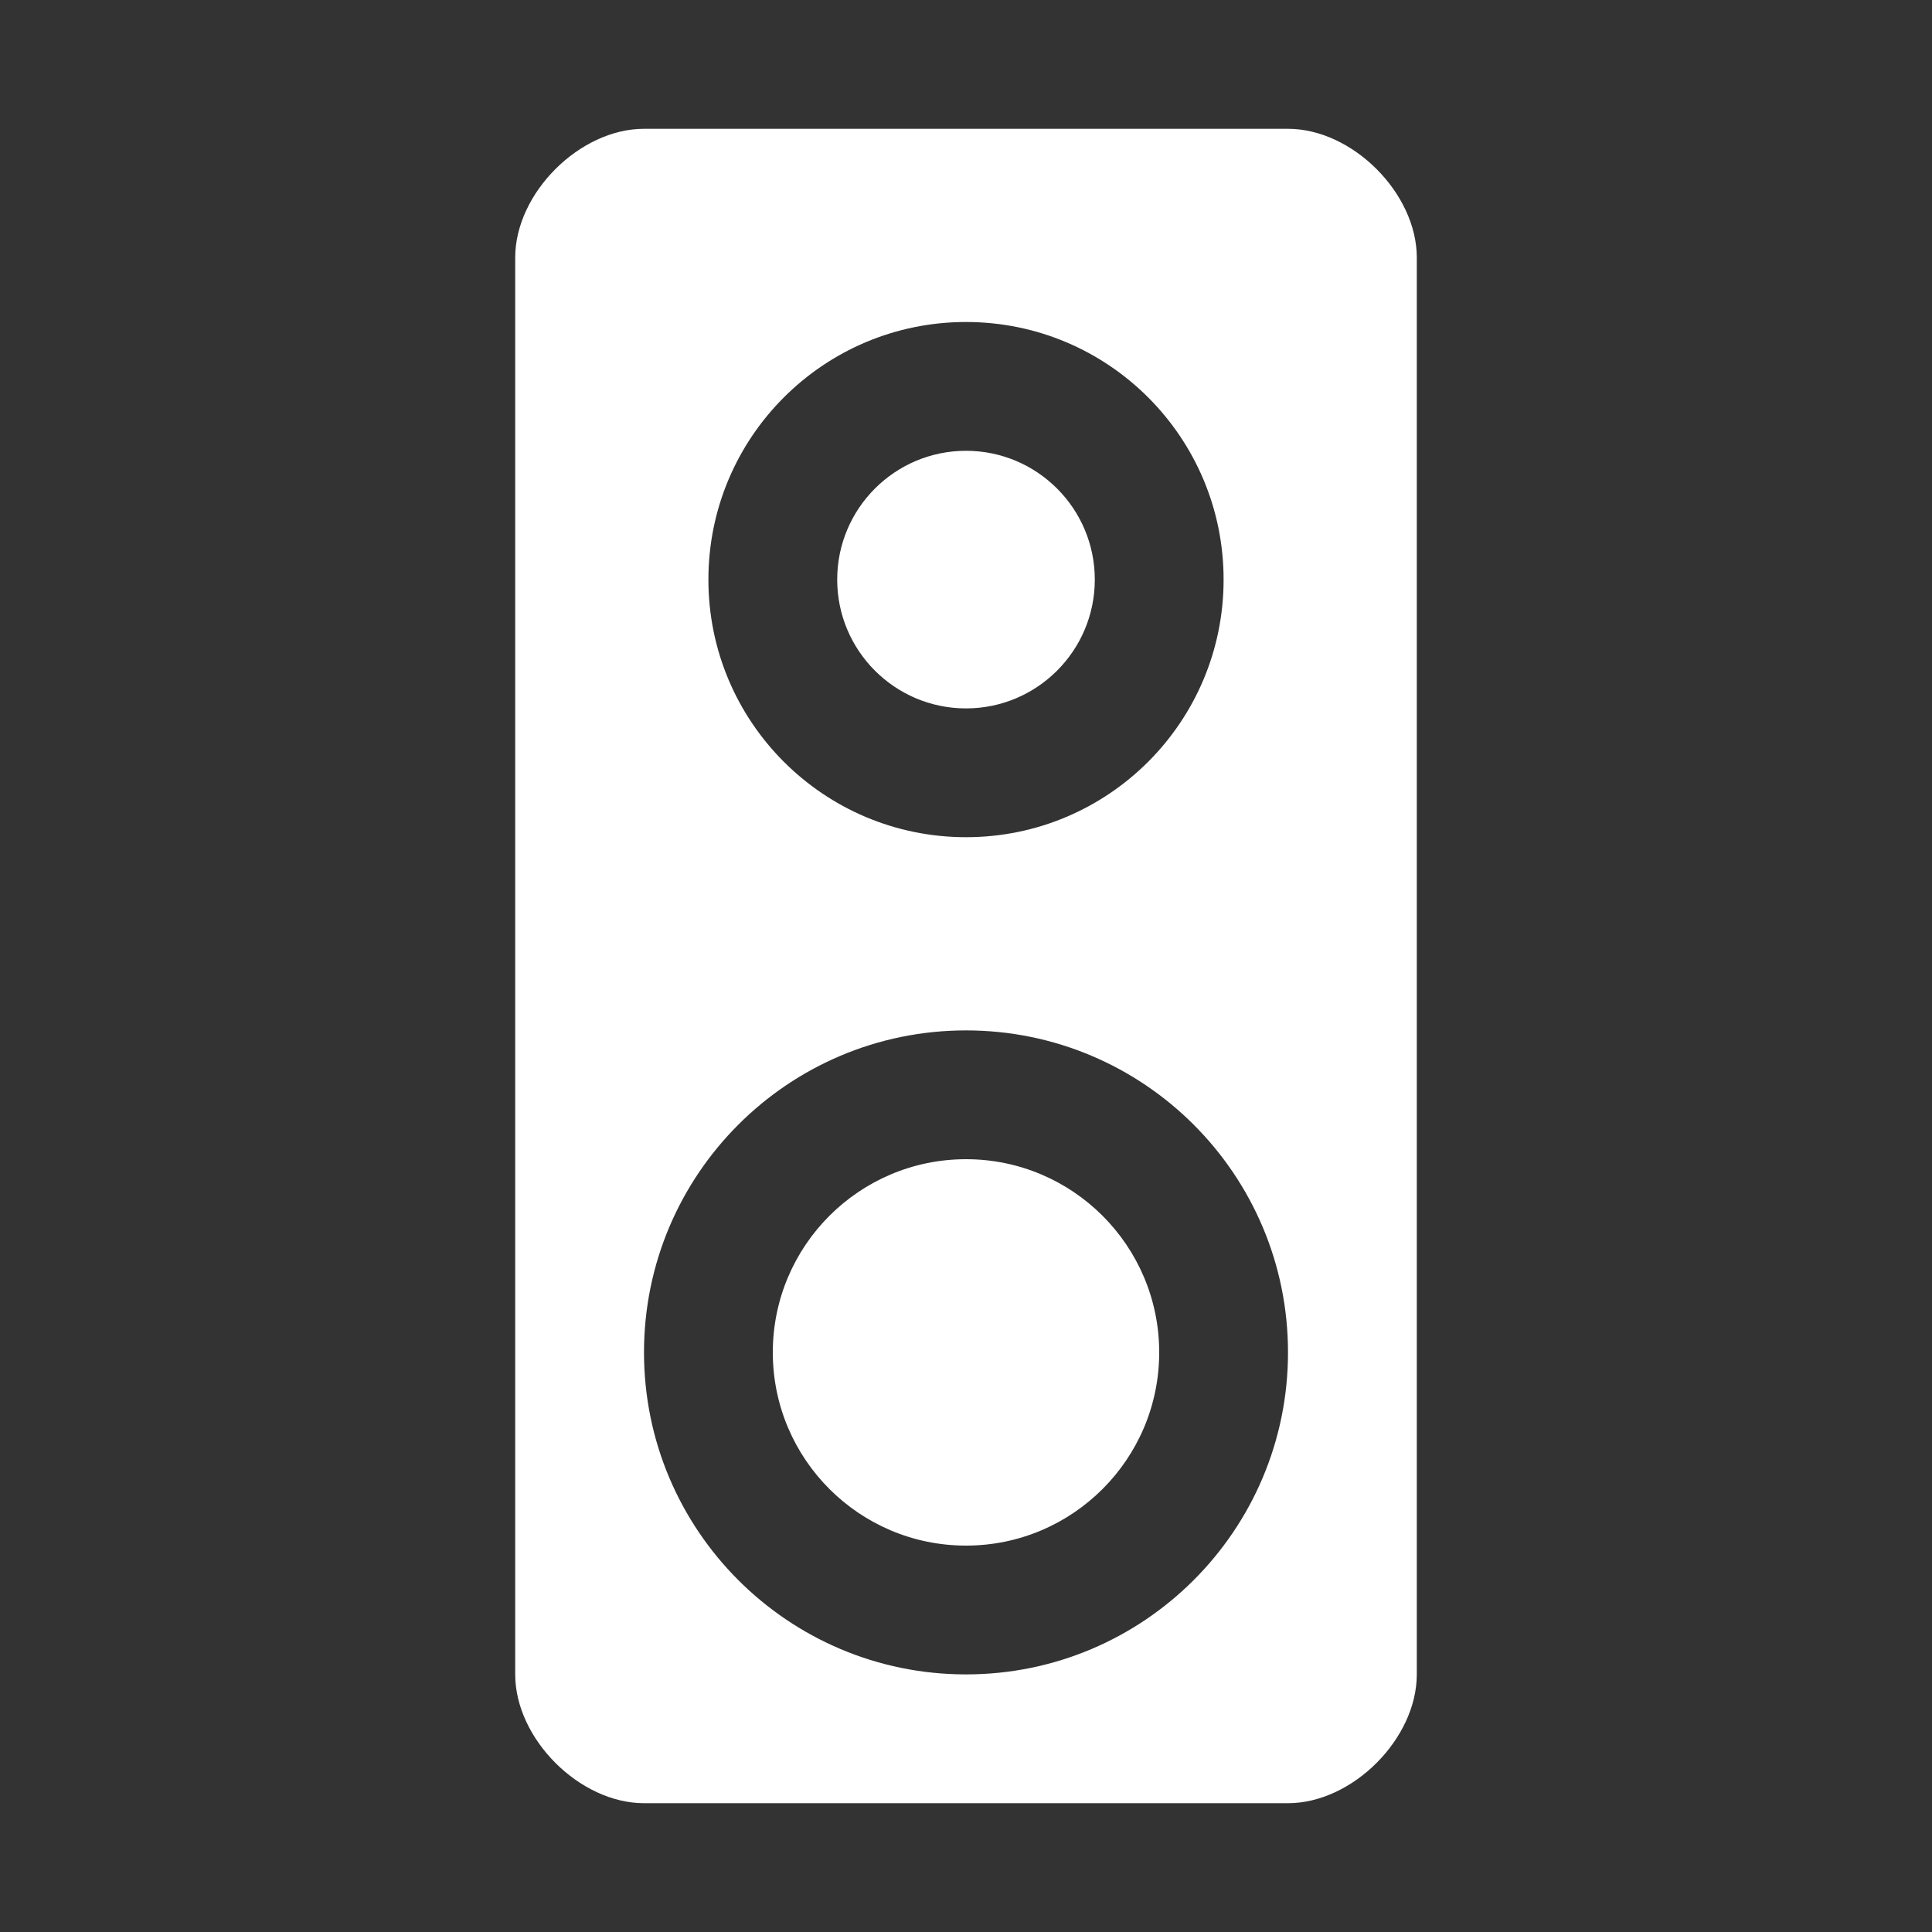 <svg version="1.1" xmlns="http://www.w3.org/2000/svg" xlink="http://www.w3.org/1999/xlink" x="0px" y="0px" width="15px" height="15px" viewBox="0 0 15 15" style="enable-background:new 0 0 15 15;" space="preserve"><rect x="0" y="0" width="15" height="15" fill="#333333" stroke="none"/><path d="M5,1L10,1C10.5,1,11,1.5,11,2L11,13C11,13.5,10.5,14,10,14L5,14C4.5,14,4,13.5,4,13L4,2C4,1.5,4.5,1,5,1zM7.5,2.5C6.395,2.5,5.5,3.395,5.5,4.5C5.5,5.605,6.395,6.5,7.5,6.5C8.605,6.5,9.5,5.605,9.5,4.5C9.5,3.395,8.605,2.5,7.5,2.5zM7.5,3.5C8.052,3.5,8.5,3.948,8.5,4.5C8.5,5.052,8.052,5.5,7.5,5.5C6.948,5.5,6.5,5.052,6.5,4.5C6.5,3.948,6.948,3.5,7.5,3.5zM7.5,8C6.119,8,5,9.119,5,10.5C5,11.881,6.119,13,7.5,13C8.881,13,10,11.881,10,10.5C10,9.119,8.881,8,7.5,8zM7.5,9C8.328,9,9,9.672,9,10.5C9,11.328,8.328,12,7.5,12C6.672,12,6,11.328,6,10.5C6,9.672,6.672,9,7.5,9z" fill="#FFFFFF"/></svg>